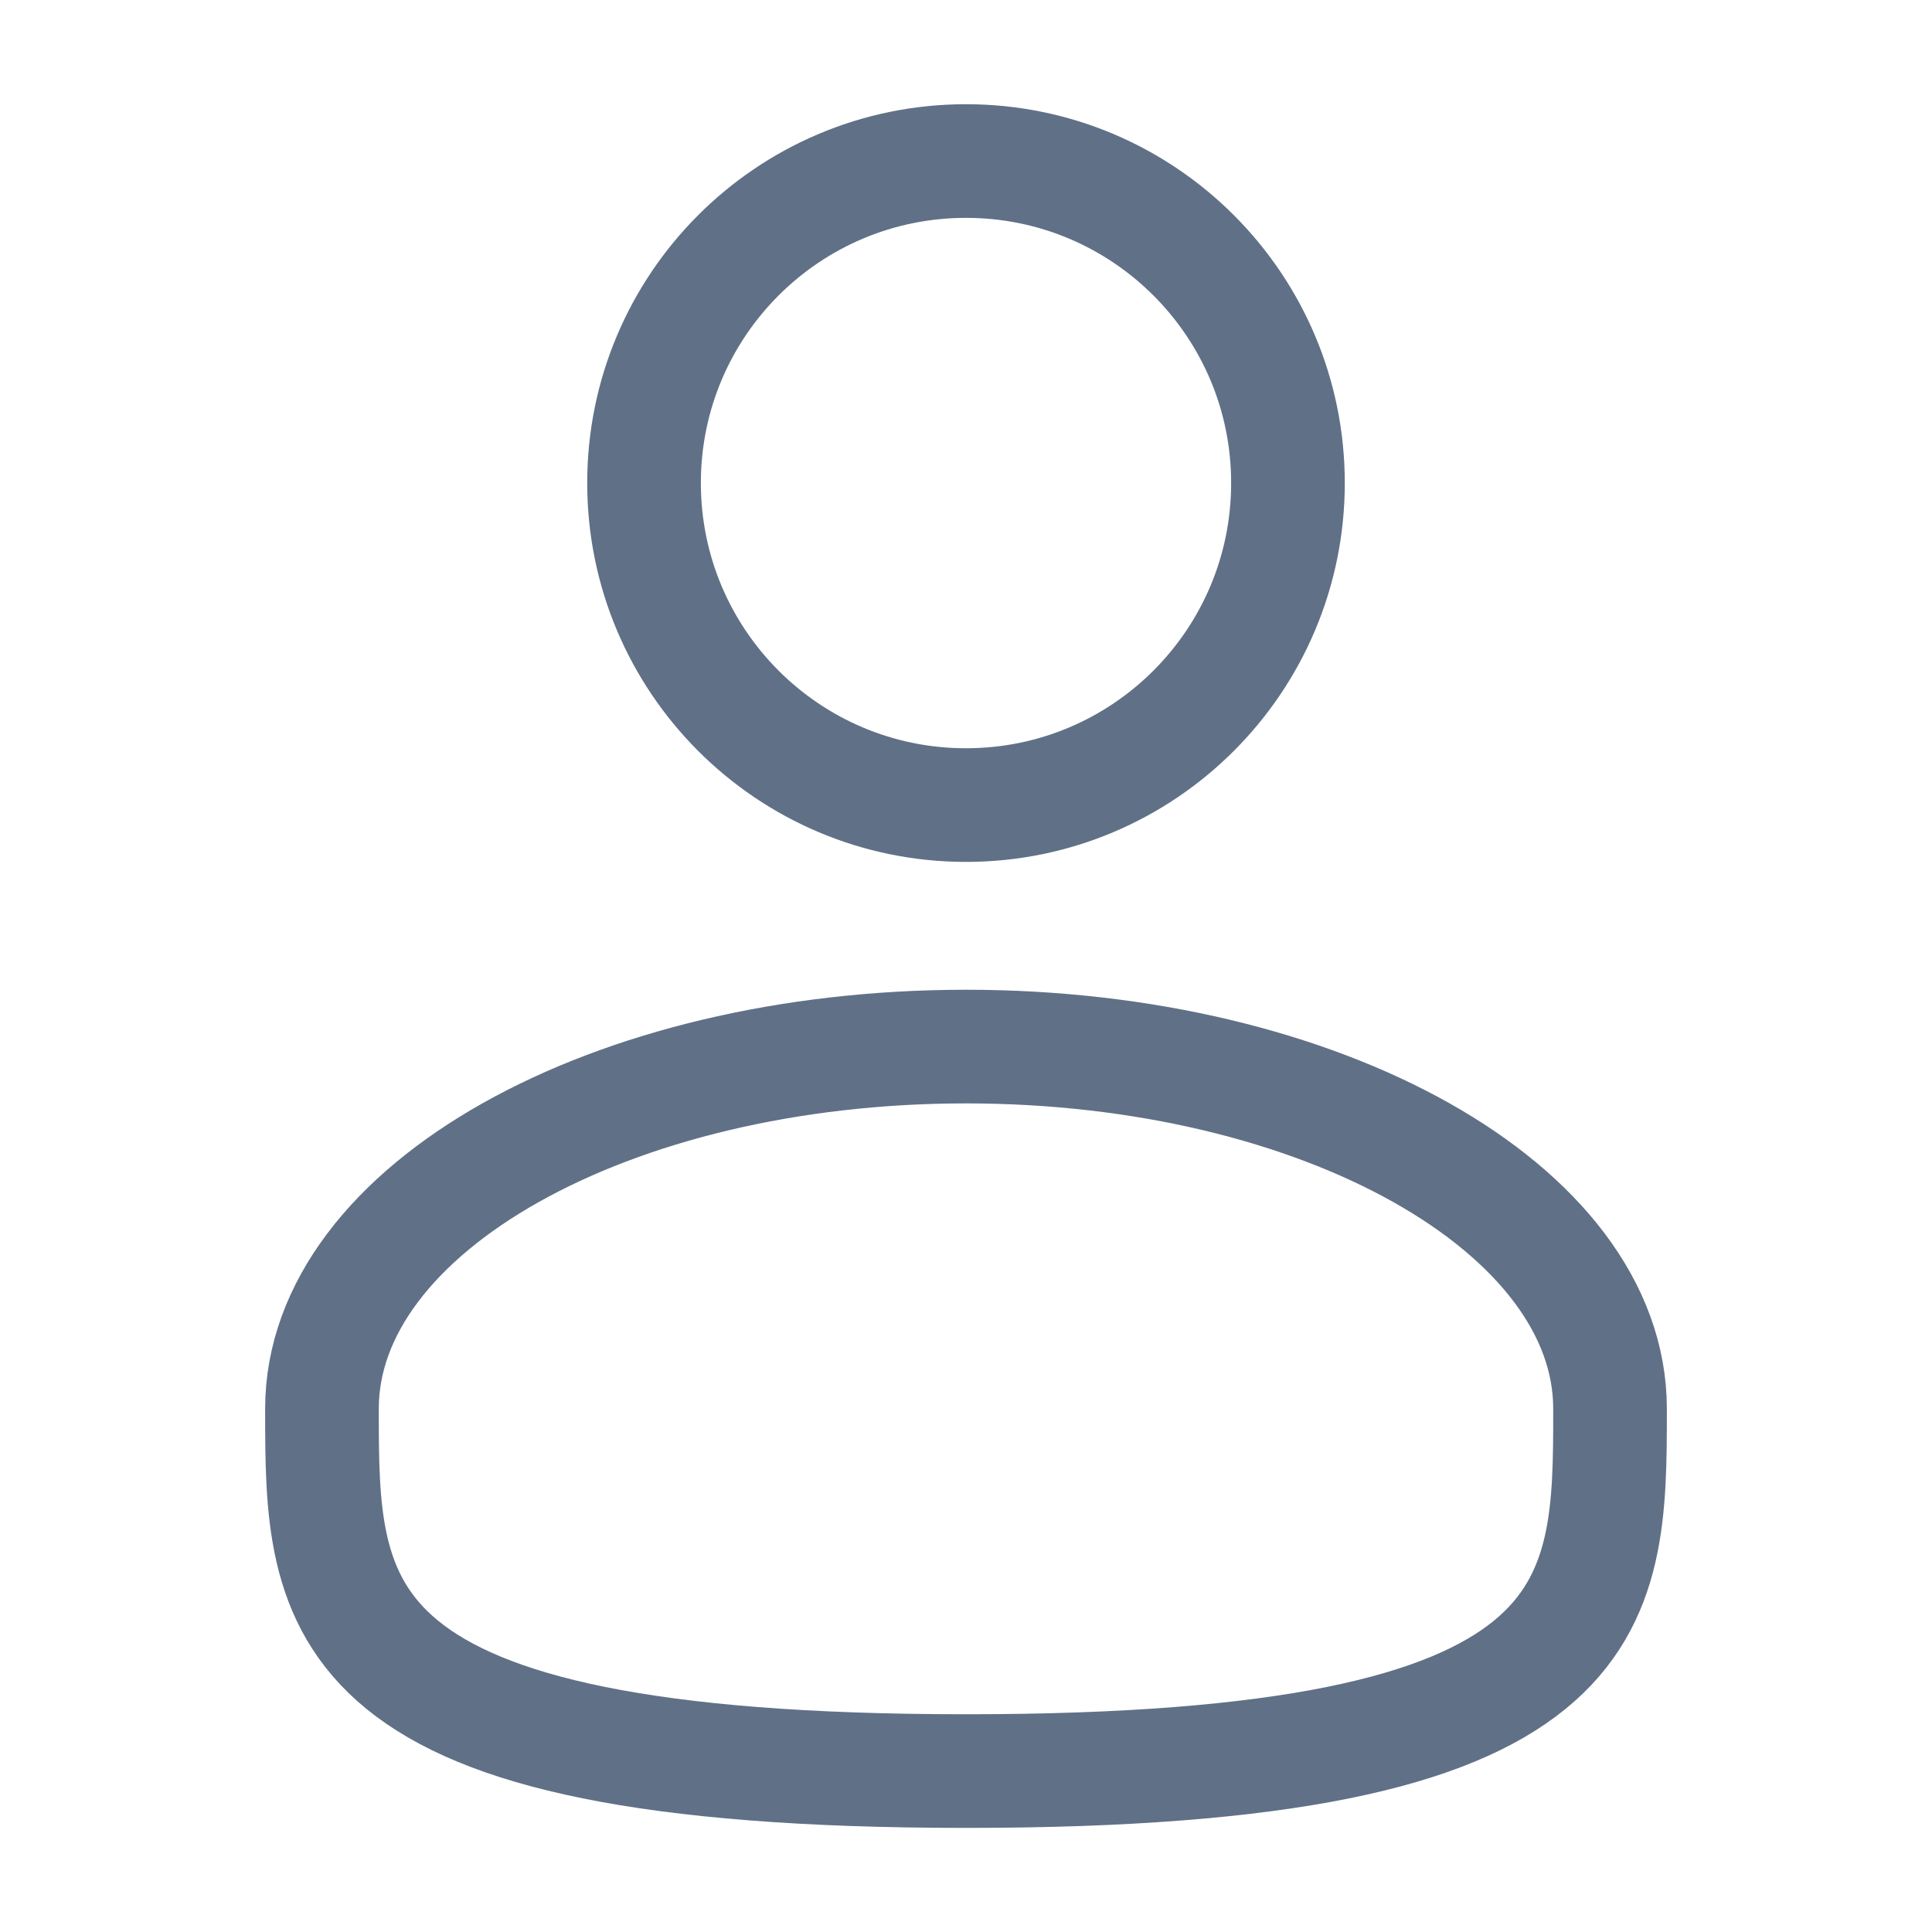 <svg width="17" height="17" viewBox="0 0 17 17" fill="none" xmlns="http://www.w3.org/2000/svg">
<path d="M8.5 7.084C10.065 7.084 11.333 5.815 11.333 4.25C11.333 2.686 10.065 1.417 8.5 1.417C6.935 1.417 5.667 2.686 5.667 4.25C5.667 5.815 6.935 7.084 8.5 7.084Z" stroke="#607087"/>
<path d="M14.167 12.396C14.167 14.157 14.167 15.584 8.5 15.584C2.833 15.584 2.833 14.157 2.833 12.396C2.833 10.636 5.371 9.209 8.5 9.209C11.629 9.209 14.167 10.636 14.167 12.396Z" stroke="#607087"/>
</svg>
